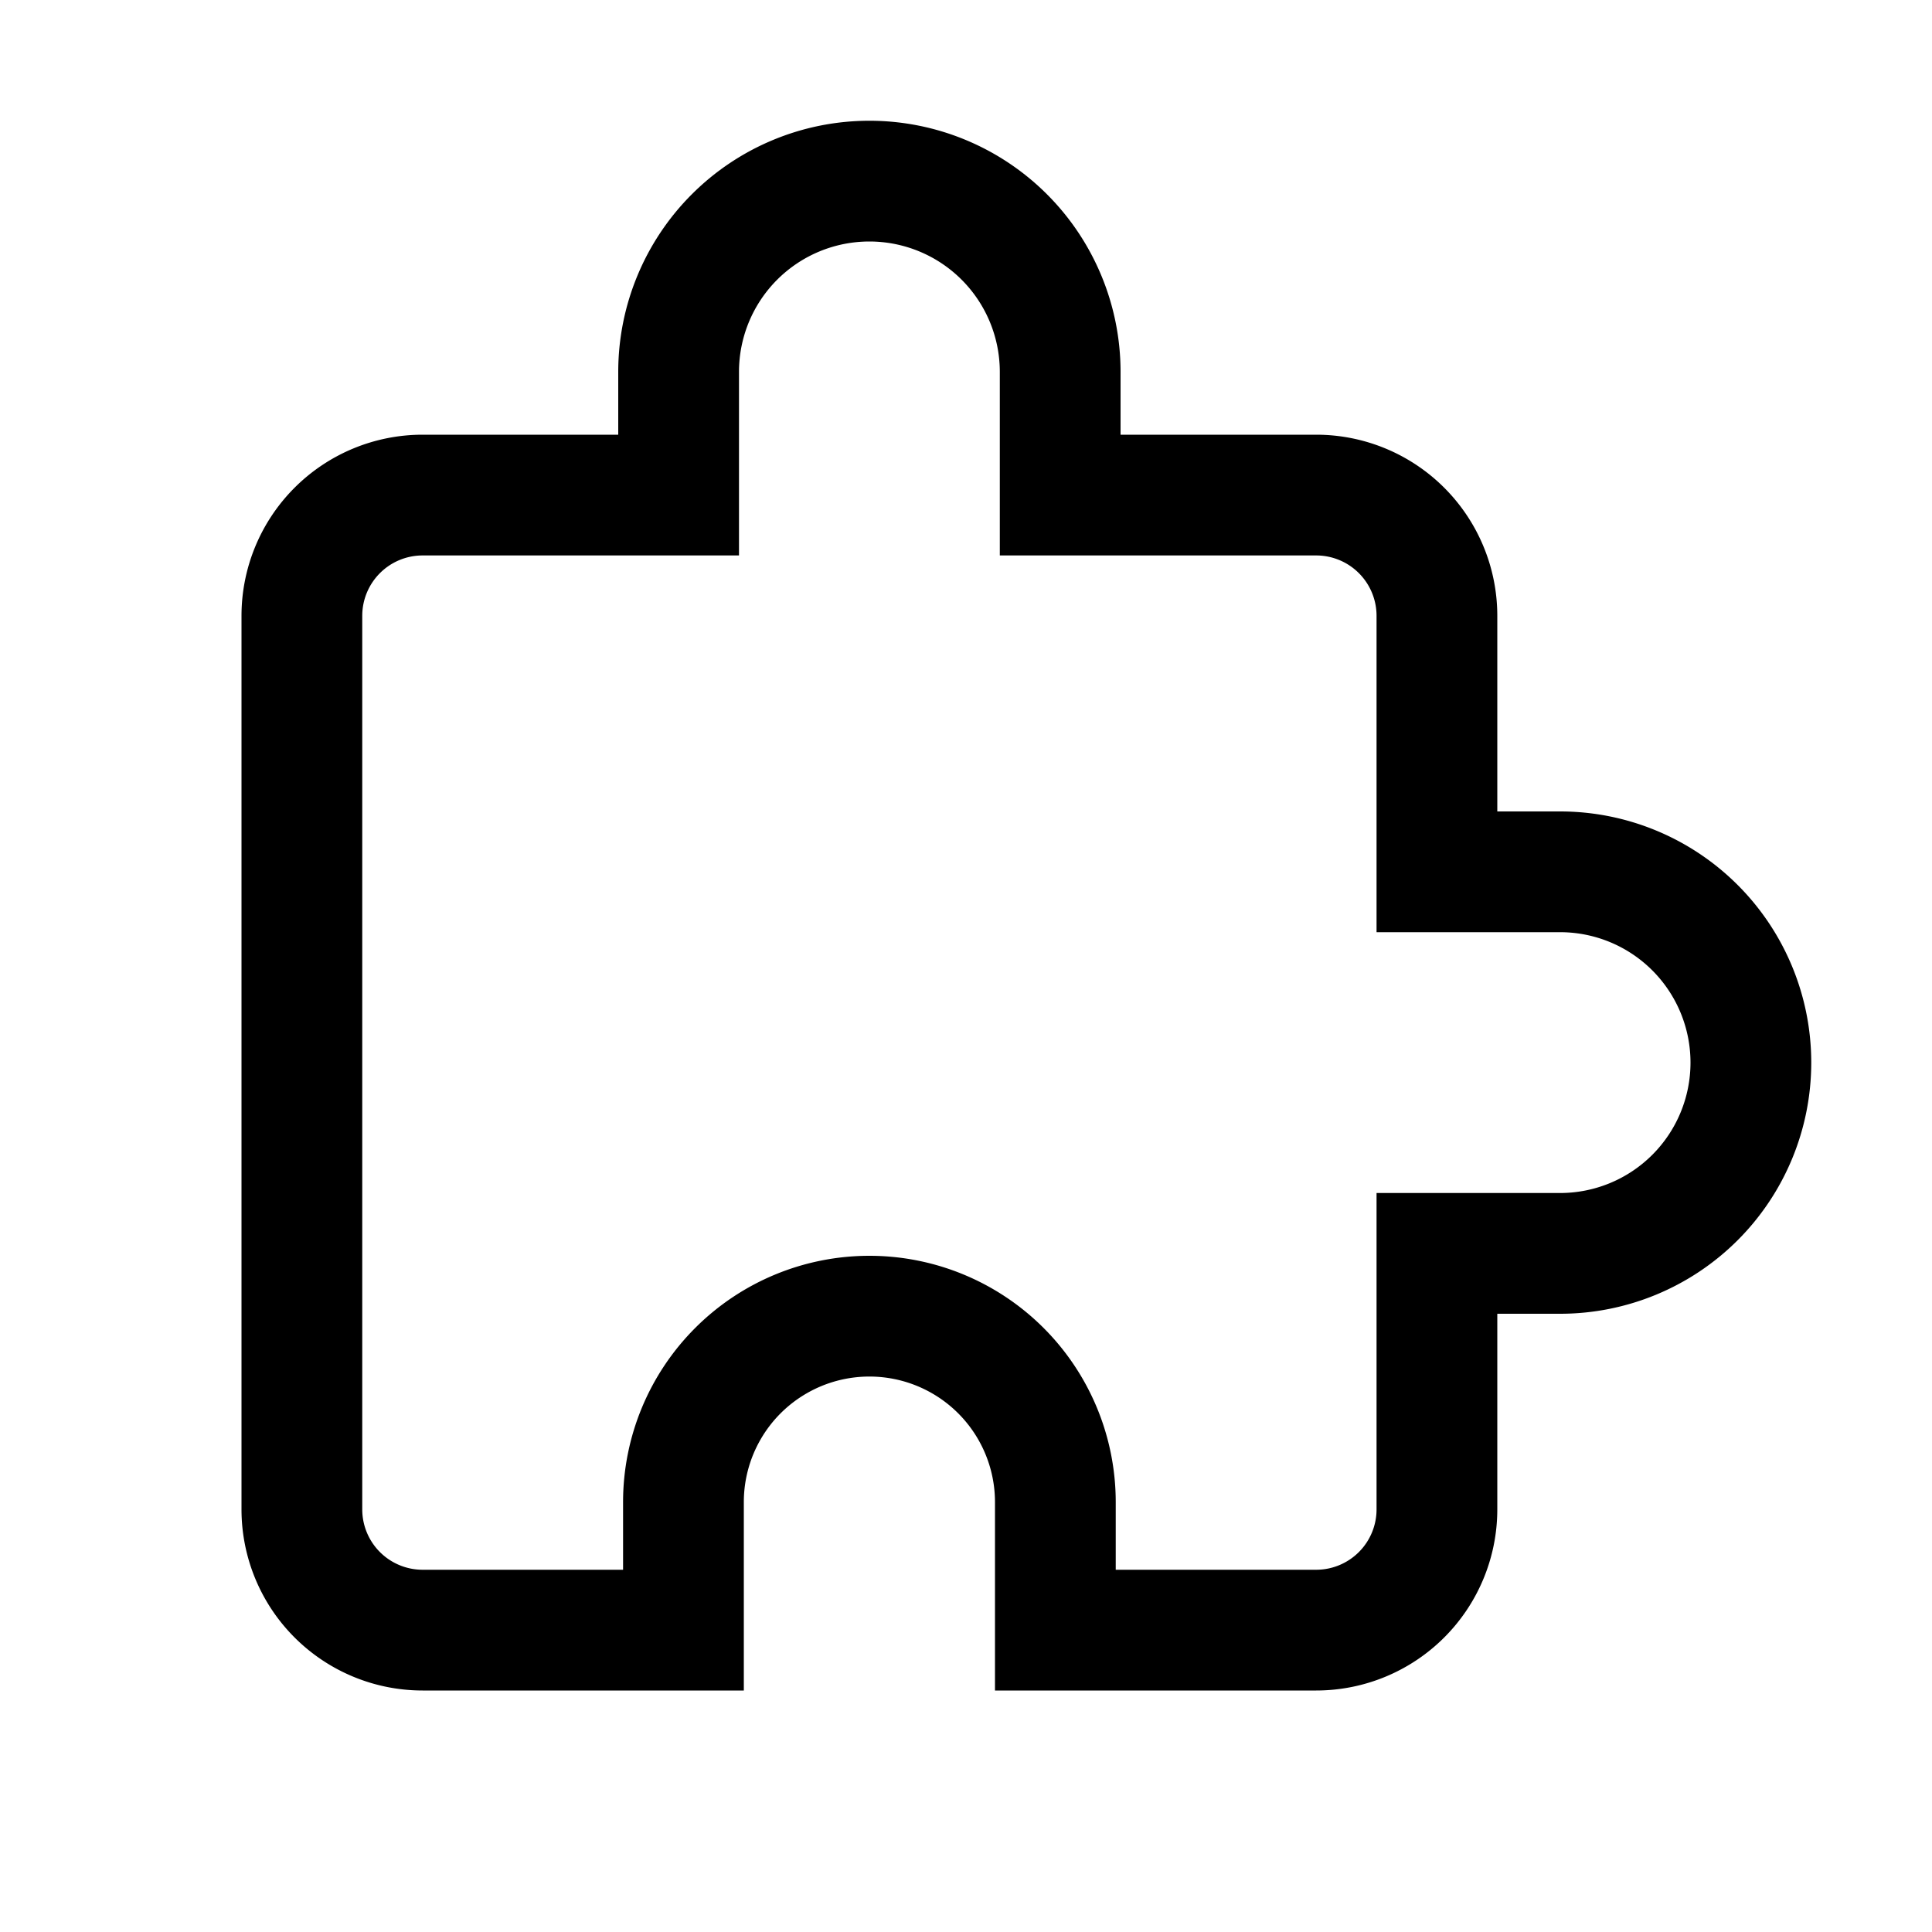 <svg xmlns="http://www.w3.org/2000/svg" width="16" height="16" viewBox="0 0 16 16"><path fill="currentColor" fill-rule="evenodd" d="M6.12 4.6H3.5a.5.5 0 00-.5.5v7.4a.5.5 0 00.5.5h1.66v-.56a2.04 2.04 0 114.08 0V13h1.66a.5.5 0 00.5-.5V9.88h1.52a1.08 1.08 0 100-2.16H11.4V5.1a.5.5 0 00-.5-.5H8.28V3.08a1.08 1.08 0 10-2.16 0zm6.28 7.28v-1h.52a2.08 2.08 0 100-4.16h-.52V5.1a1.5 1.5 0 00-1.5-1.5H9.28v-.52a2.08 2.08 0 00-4.16 0v.52H3.5A1.5 1.5 0 002 5.1v7.4A1.5 1.5 0 003.5 14h2.66v-1.56a1.04 1.04 0 112.08 0V14h2.66a1.5 1.5 0 001.5-1.5z" clip-rule="evenodd"/></svg>